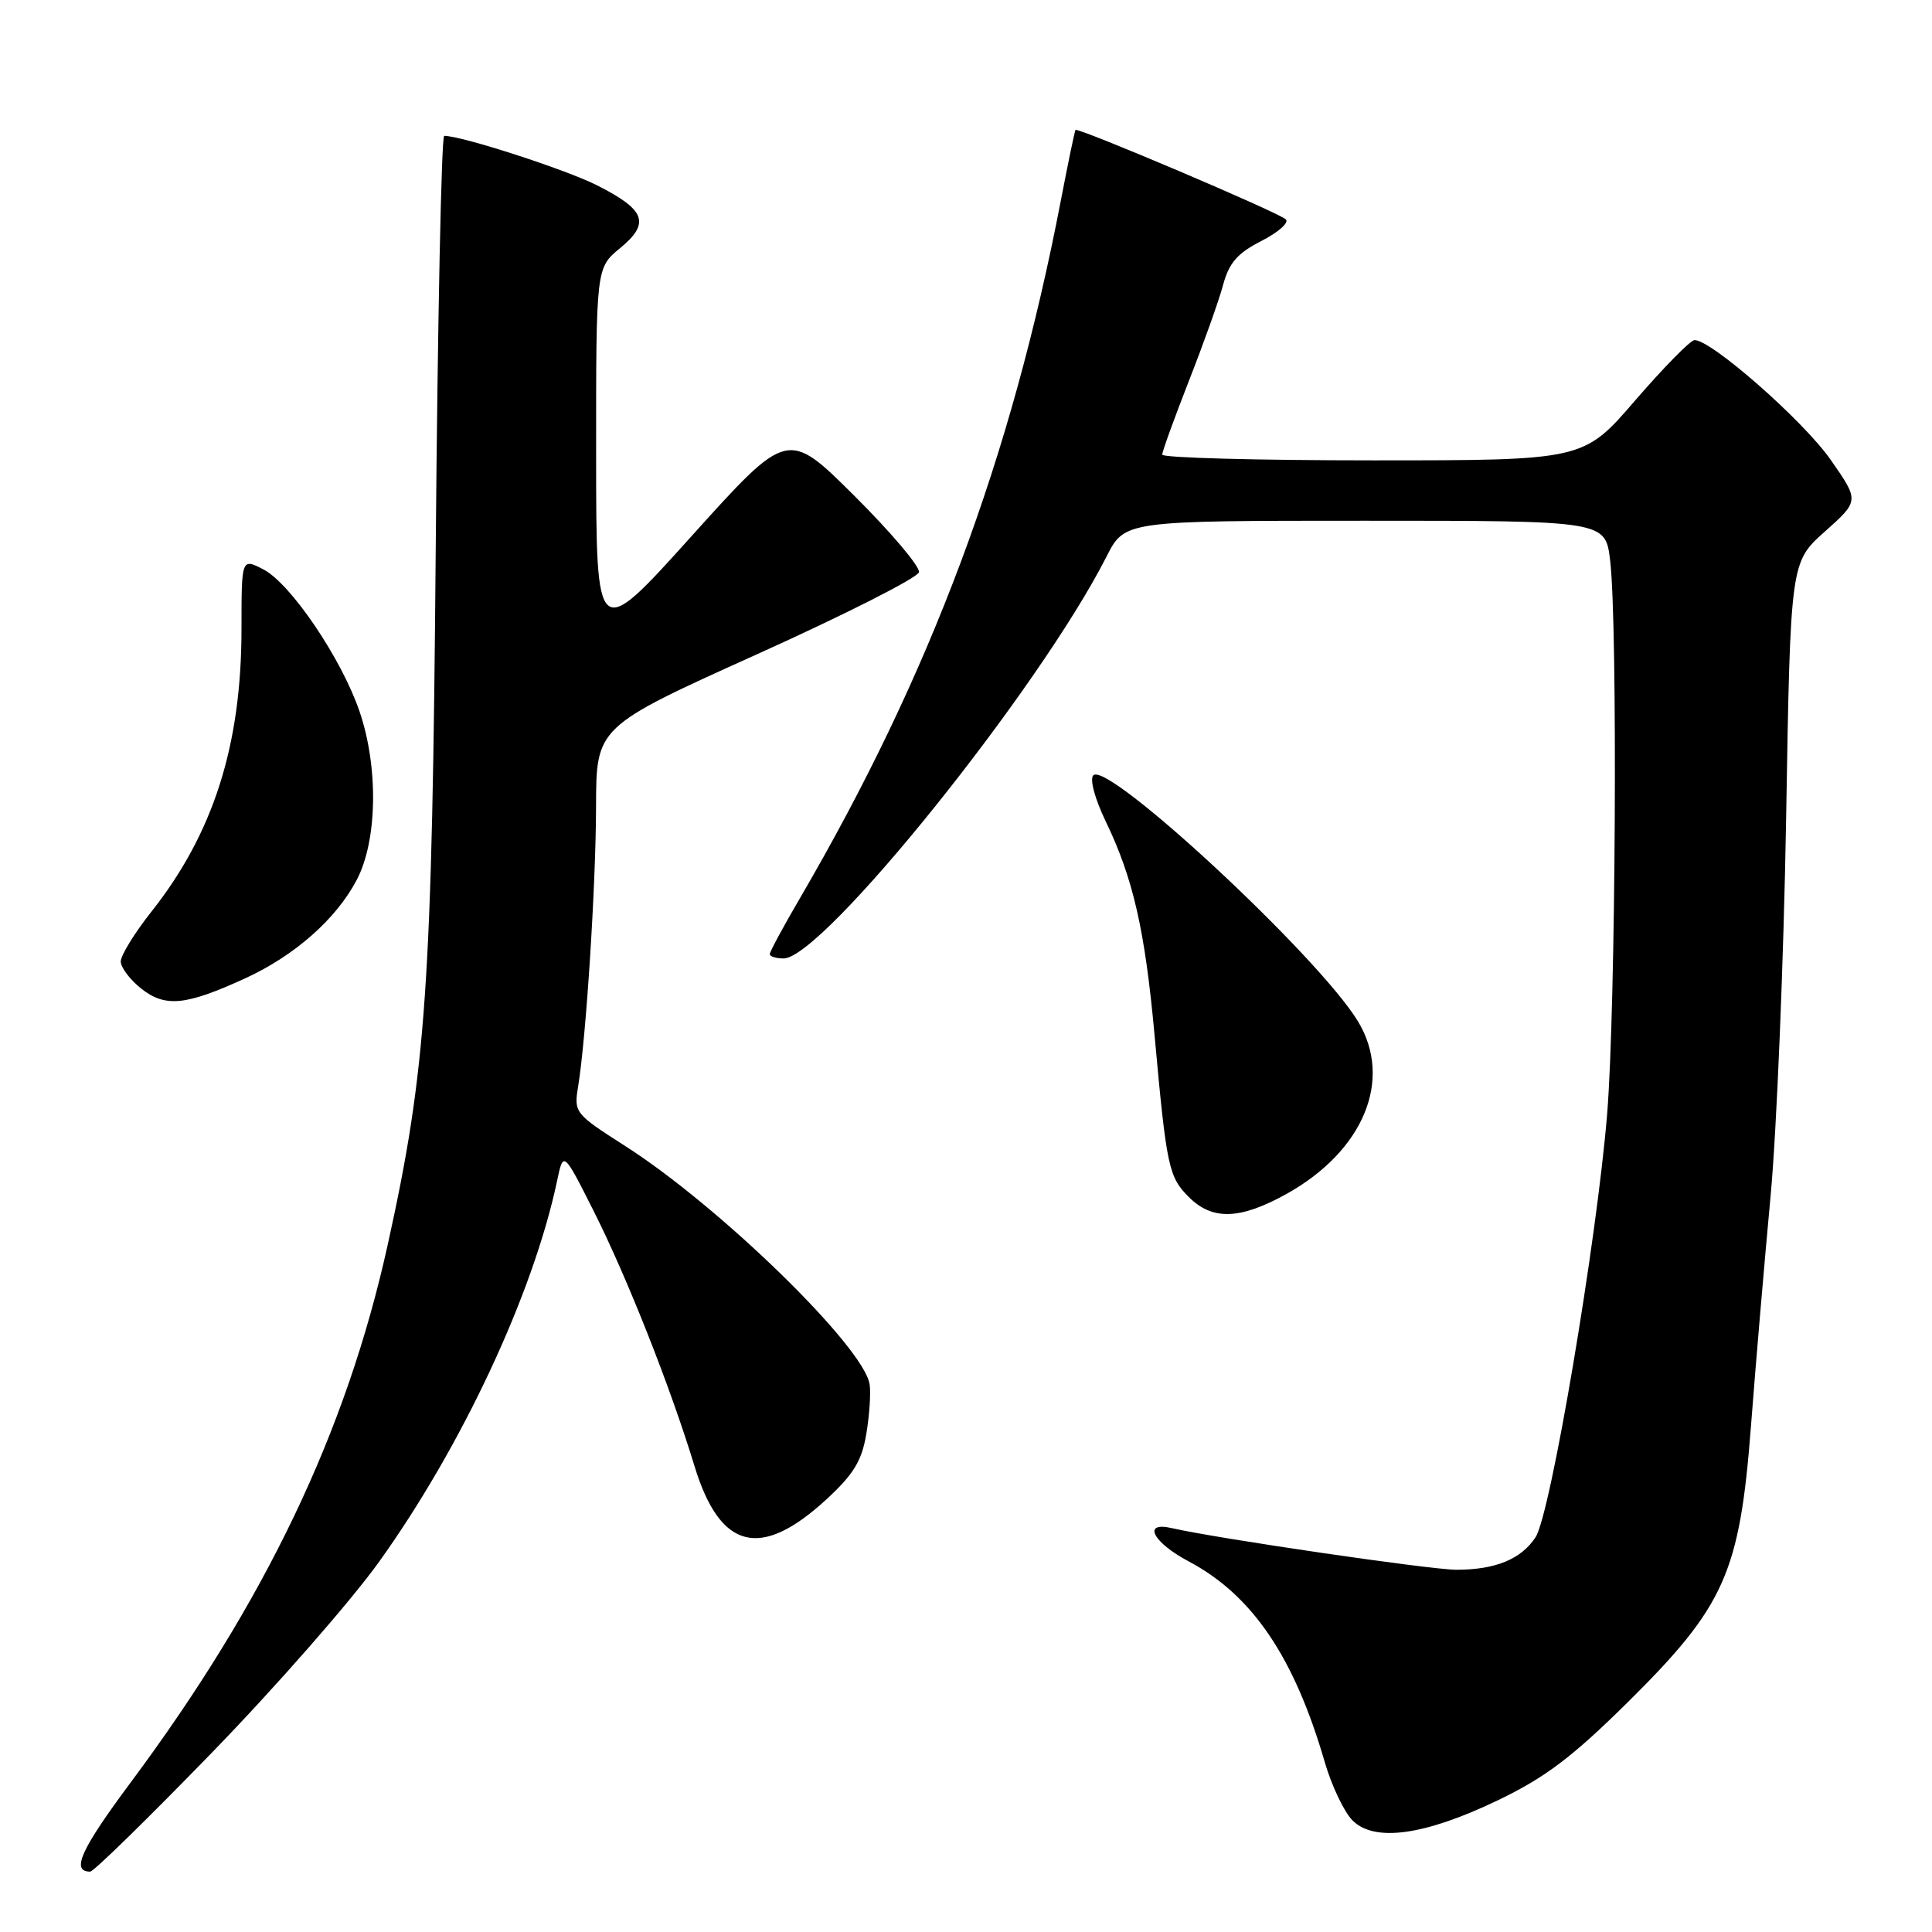 <?xml version="1.0" encoding="UTF-8" standalone="no"?>
<!DOCTYPE svg PUBLIC "-//W3C//DTD SVG 1.1//EN" "http://www.w3.org/Graphics/SVG/1.1/DTD/svg11.dtd" >
<svg xmlns="http://www.w3.org/2000/svg" xmlns:xlink="http://www.w3.org/1999/xlink" version="1.1" viewBox="0 0 256 256">
 <g >
 <path fill="currentColor"
d=" M 28.14 232.17 C 36.59 223.47 46.54 212.10 50.25 206.92 C 61.23 191.59 70.66 171.40 73.81 156.50 C 74.65 152.50 74.65 152.50 78.68 160.50 C 83.09 169.27 88.81 183.72 92.02 194.25 C 95.41 205.37 100.77 206.72 109.51 198.67 C 113.10 195.36 114.20 193.57 114.79 190.00 C 115.21 187.53 115.40 184.57 115.23 183.43 C 114.46 178.45 95.30 159.79 82.76 151.80 C 76.21 147.62 76.04 147.40 76.59 144.06 C 77.66 137.59 78.95 117.50 78.98 106.90 C 79.00 96.31 79.00 96.31 100.25 86.72 C 111.94 81.45 121.62 76.54 121.77 75.82 C 121.92 75.09 118.07 70.54 113.21 65.70 C 104.37 56.91 104.37 56.91 91.68 70.99 C 79.00 85.08 79.00 85.08 78.99 60.29 C 78.98 35.50 78.98 35.50 82.15 32.89 C 86.19 29.57 85.56 27.82 79.14 24.57 C 75.00 22.47 61.20 18.00 58.86 18.00 C 58.49 18.00 57.99 42.41 57.74 72.25 C 57.26 130.77 56.50 141.73 51.36 165.00 C 45.88 189.77 35.14 212.23 17.34 236.15 C 10.71 245.06 9.37 248.00 11.95 248.00 C 12.41 248.00 19.69 240.88 28.14 232.17 Z  M 198.49 238.54 C 204.75 235.53 208.31 232.84 215.65 225.59 C 228.55 212.83 230.52 208.41 232.01 189.00 C 232.62 181.03 233.79 167.30 234.61 158.50 C 235.43 149.70 236.35 127.20 236.67 108.50 C 237.24 74.50 237.24 74.50 241.81 70.43 C 246.37 66.36 246.37 66.36 242.57 60.92 C 238.94 55.72 226.63 44.92 224.51 45.07 C 223.95 45.12 220.42 48.72 216.66 53.07 C 209.82 61.00 209.82 61.00 181.91 61.00 C 166.56 61.00 154.00 60.66 154.00 60.24 C 154.00 59.83 155.59 55.45 157.52 50.51 C 159.46 45.57 161.51 39.84 162.06 37.77 C 162.86 34.82 163.96 33.55 167.16 31.92 C 169.40 30.77 170.85 29.49 170.37 29.06 C 169.30 28.09 142.80 16.84 142.51 17.22 C 142.40 17.38 141.53 21.55 140.58 26.50 C 134.01 60.72 123.30 89.37 106.00 119.01 C 103.80 122.77 102.00 126.11 102.00 126.42 C 102.00 126.74 102.82 127.00 103.83 127.00 C 109.02 127.00 137.68 91.34 146.62 73.75 C 149.03 69.00 149.03 69.00 180.88 69.00 C 212.72 69.00 212.72 69.00 213.35 74.25 C 214.37 82.70 214.09 133.56 212.96 147.55 C 211.58 164.47 205.47 200.63 203.47 203.69 C 201.56 206.60 198.16 208.00 192.98 208.00 C 189.56 208.00 161.27 203.86 155.25 202.48 C 151.31 201.57 152.74 204.37 157.52 206.90 C 165.94 211.37 171.49 219.56 175.54 233.50 C 176.45 236.63 178.11 240.11 179.22 241.22 C 182.13 244.13 188.79 243.20 198.49 238.54 Z  M 170.42 158.23 C 180.69 152.53 184.62 143.05 179.93 135.32 C 174.72 126.74 146.80 100.80 144.87 102.73 C 144.37 103.23 145.07 105.84 146.52 108.85 C 150.15 116.38 151.72 123.26 152.99 137.22 C 154.57 154.61 154.85 155.94 157.52 158.61 C 160.64 161.73 164.29 161.62 170.42 158.23 Z  M 32.48 129.64 C 39.03 126.64 44.55 121.78 47.27 116.59 C 50.01 111.39 50.17 101.65 47.63 94.24 C 45.24 87.25 38.51 77.31 34.90 75.45 C 32.00 73.95 32.00 73.95 32.00 83.31 C 32.00 98.73 28.29 110.40 20.07 120.79 C 17.83 123.62 16.00 126.60 16.00 127.40 C 16.00 128.20 17.23 129.82 18.73 131.01 C 21.91 133.51 24.62 133.24 32.48 129.64 Z "/>
</g>
</svg>